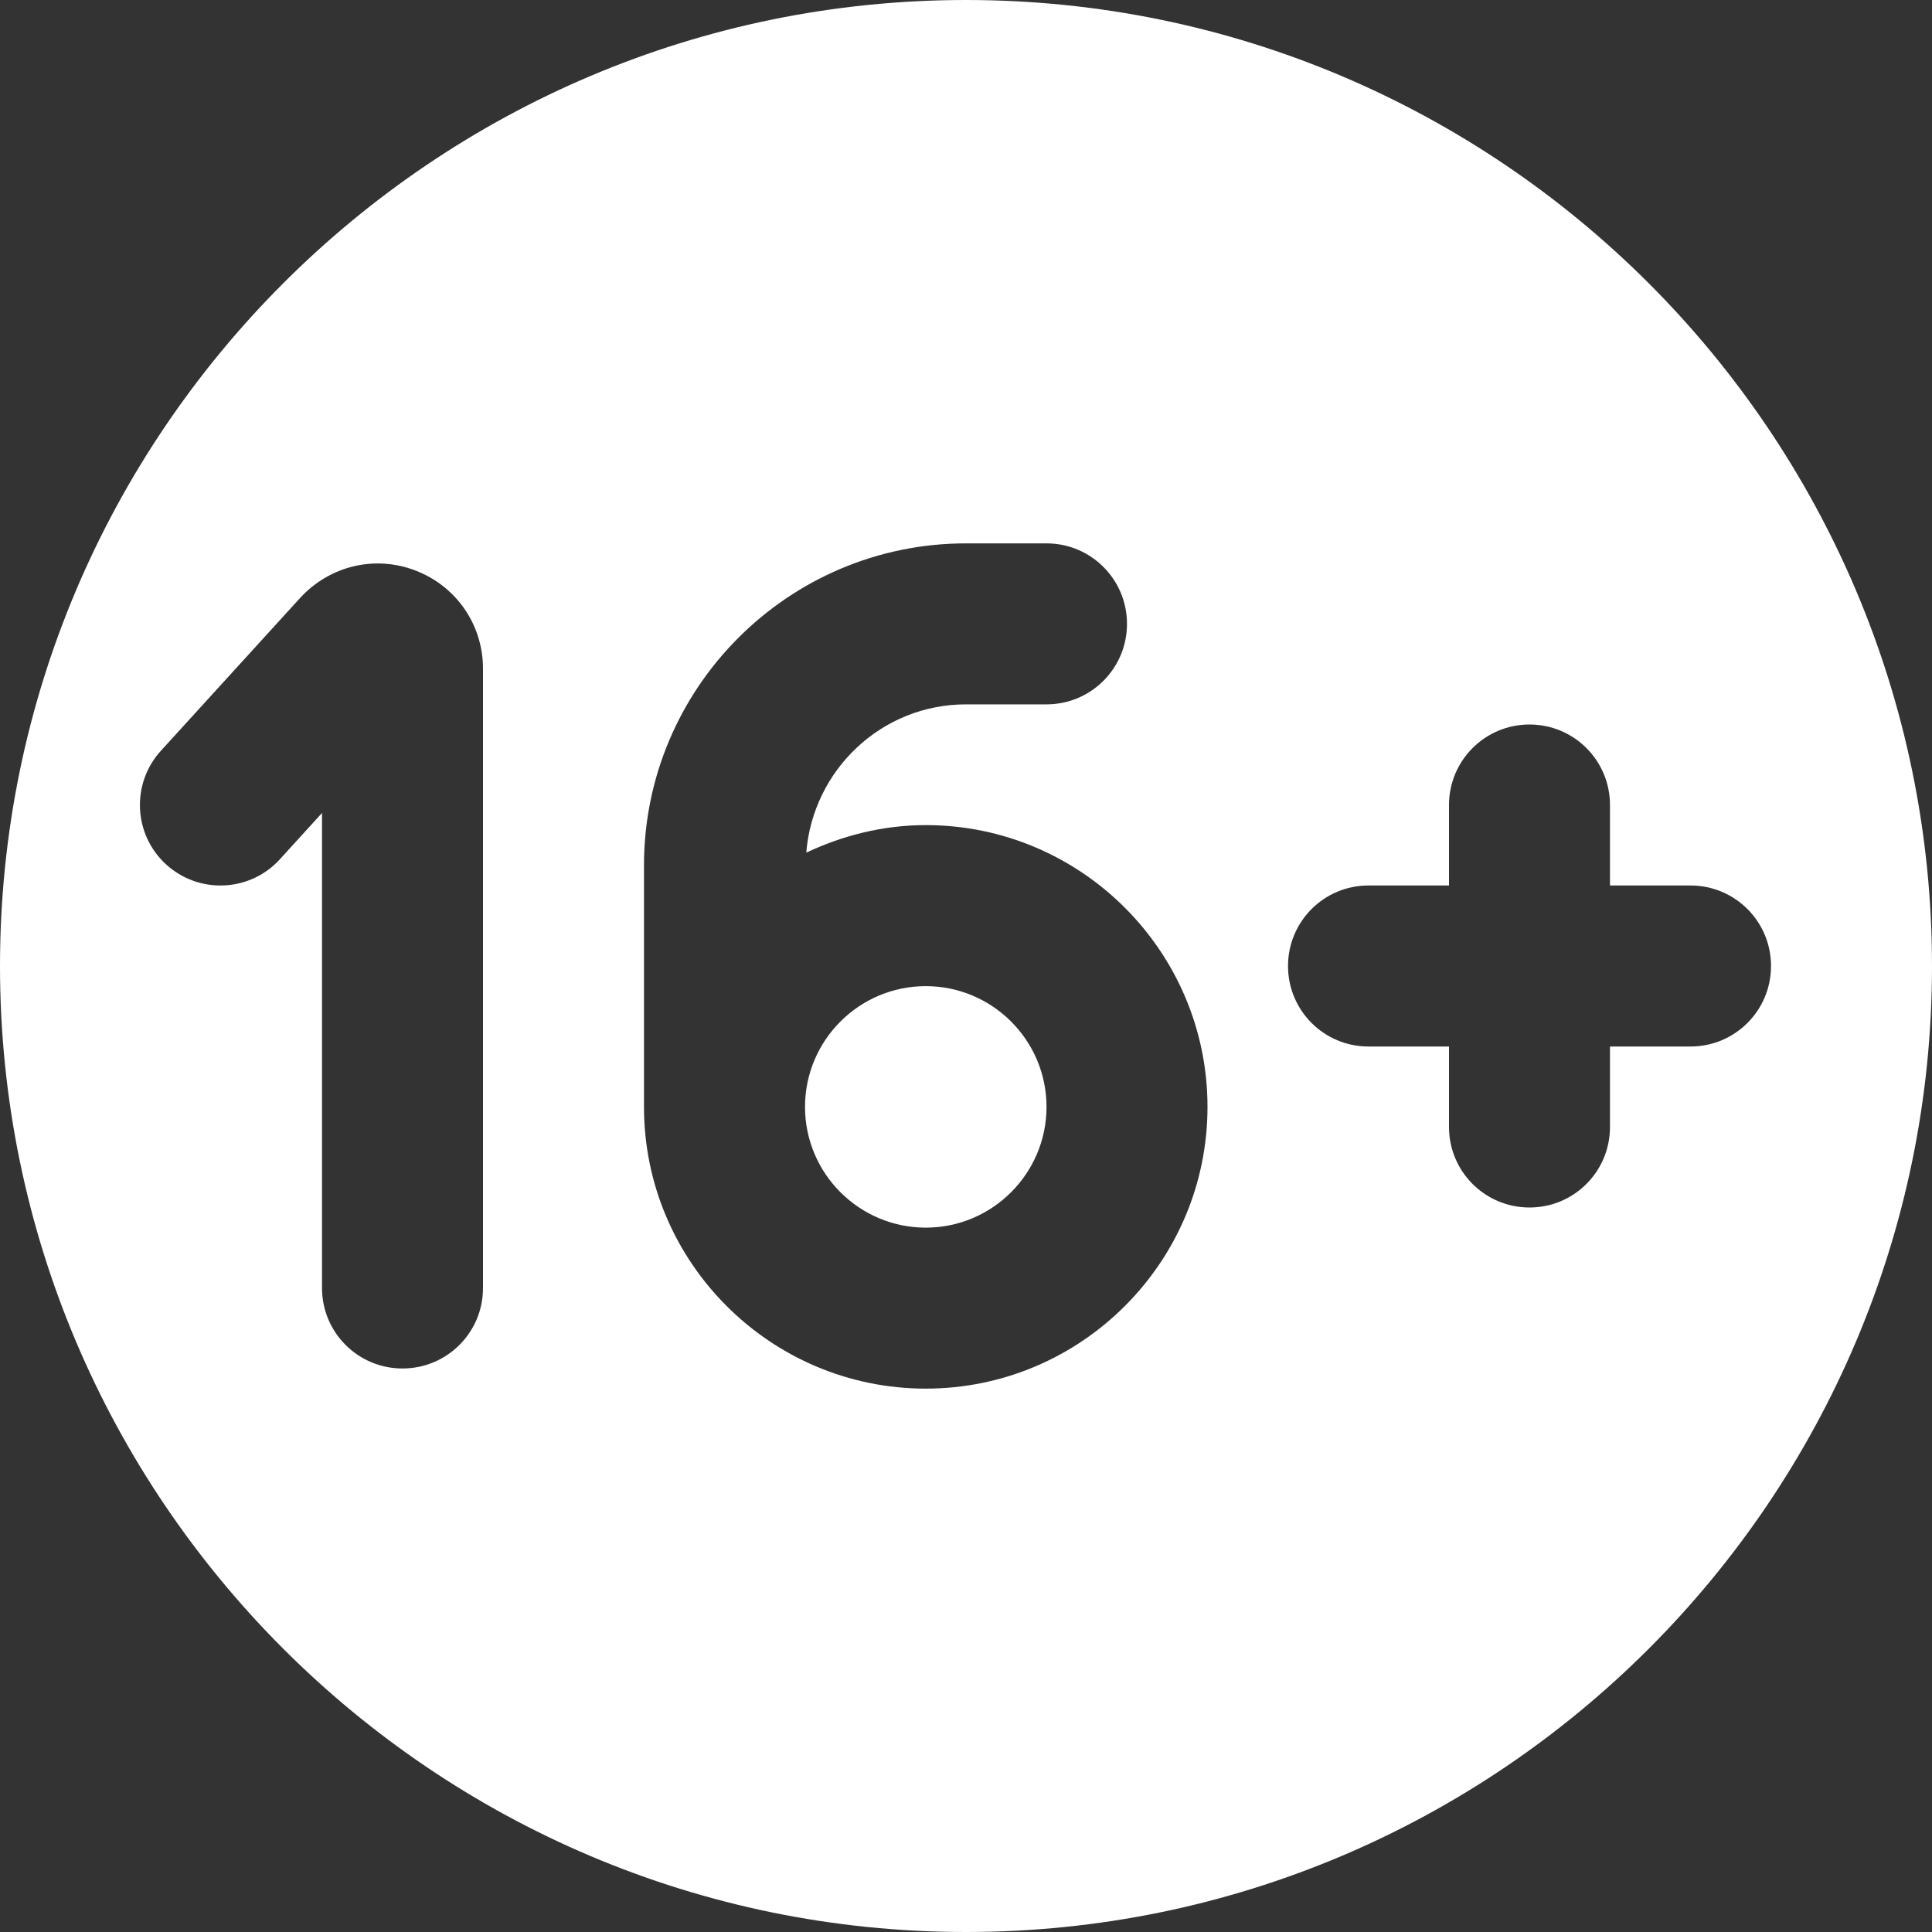 <svg width="40" height="40" viewBox="0 0 40 40" fill="none" xmlns="http://www.w3.org/2000/svg">
<rect x="0" y="0" width="40" height="40" fill="#333333" stroke="none"/>
<path d="M21.667 22.917C21.667 24.295 20.545 25.417 19.167 25.417C17.788 25.417 16.667 24.295 16.667 22.917C16.667 21.538 17.788 20.417 19.167 20.417C20.545 20.417 21.667 21.538 21.667 22.917ZM40 20C40 31.028 31.028 40 20 40C8.972 40 0 31.028 0 20C0 8.972 8.972 0 20 0C31.028 0 40 8.972 40 20ZM10 13.845C10 12.942 9.457 12.147 8.617 11.818C7.777 11.488 6.838 11.705 6.218 12.375L3.332 15.543C2.712 16.223 2.76 17.278 3.44 17.898C4.125 18.52 5.177 18.468 5.795 17.79L6.667 16.832V26.667C6.667 27.588 7.412 28.333 8.333 28.333C9.255 28.333 10 27.588 10 26.667V13.845ZM25 22.917C25 19.7 22.383 17.083 19.167 17.083C18.28 17.083 17.447 17.298 16.693 17.653C16.83 15.94 18.252 14.583 20 14.583H21.667C22.588 14.583 23.333 13.838 23.333 12.917C23.333 11.995 22.588 11.25 21.667 11.25H20C16.323 11.25 13.333 14.24 13.333 17.917V22.917C13.333 26.133 15.95 28.75 19.167 28.75C22.383 28.75 25 26.133 25 22.917ZM36.667 20C36.667 19.078 35.922 18.333 35 18.333H33.333V16.667C33.333 15.745 32.588 15 31.667 15C30.745 15 30 15.745 30 16.667V18.333H28.333C27.412 18.333 26.667 19.078 26.667 20C26.667 20.922 27.412 21.667 28.333 21.667H30V23.333C30 24.255 30.745 25 31.667 25C32.588 25 33.333 24.255 33.333 23.333V21.667H35C35.922 21.667 36.667 20.922 36.667 20Z" fill="white"/>
</svg>
